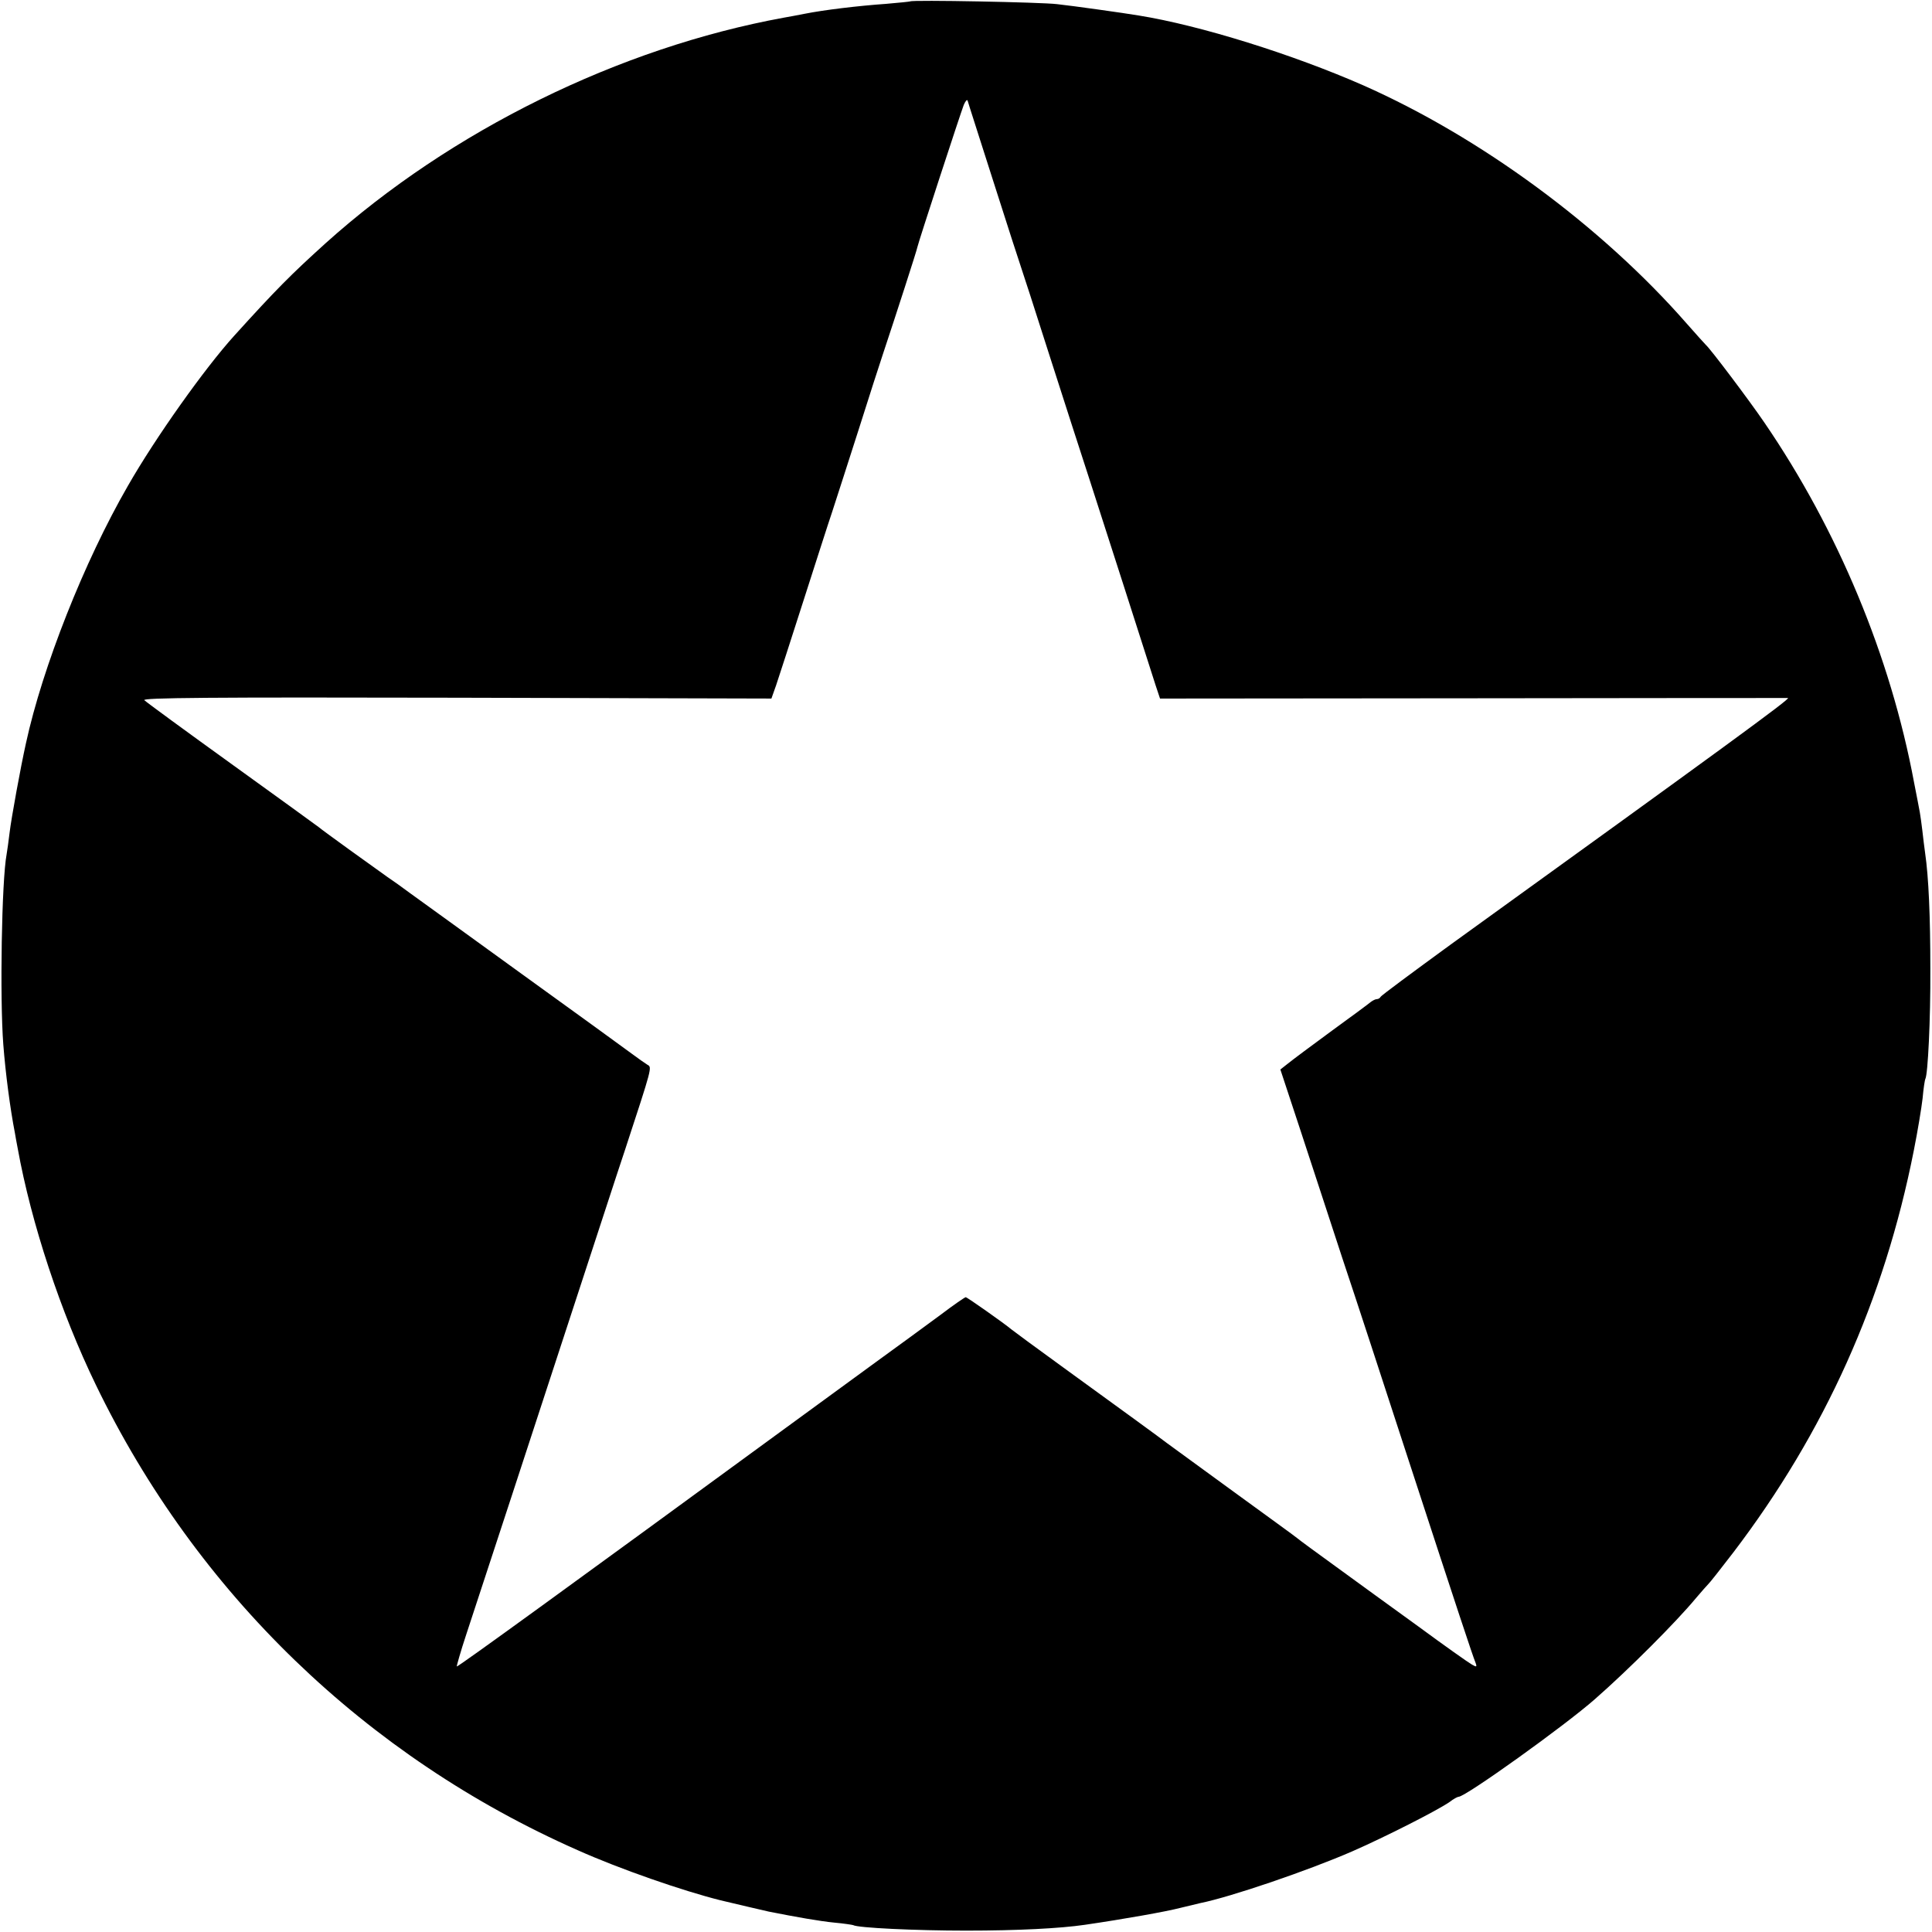 <?xml version="1.0" standalone="no"?>
<!DOCTYPE svg PUBLIC "-//W3C//DTD SVG 20010904//EN"
 "http://www.w3.org/TR/2001/REC-SVG-20010904/DTD/svg10.dtd">
<svg version="1.0" xmlns="http://www.w3.org/2000/svg"
 width="700pt" height="700pt" viewBox="0 0 700 700"
 preserveAspectRatio="xMidYMid meet">
<g transform="translate(0,700) scale(0.1,-0.1)"
fill="#000000" stroke="none">
<path d="M3298 6995 c-2 -1 -41 -5 -88 -9 -100 -7 -225 -22 -295 -36 -27 -5
-61 -12 -75 -14 -596 -109 -1206 -409 -1660 -817 -126 -114 -178 -166 -331
-335 -107 -118 -286 -370 -386 -545 -158 -274 -309 -656 -369 -932 -20 -90
-53 -272 -59 -322 -4 -33 -9 -69 -11 -80 -18 -95 -25 -522 -12 -690 8 -104 25
-233 42 -320 2 -11 6 -36 10 -55 49 -272 156 -595 283 -857 365 -755 979
-1348 1747 -1687 152 -68 380 -147 516 -181 49 -12 158 -37 175 -41 101 -20
186 -35 238 -40 34 -3 65 -8 68 -9 15 -10 227 -20 409 -20 188 0 341 8 430 21
144 21 295 48 345 61 33 8 67 16 75 18 109 22 388 117 549 187 121 53 308 148
353 179 14 11 29 19 33 19 25 0 384 257 494 354 121 106 294 279 366 366 21
25 41 47 44 50 4 3 45 55 91 115 332 436 547 915 654 1456 14 70 28 155 32
190 3 35 8 67 10 70 9 17 19 214 18 399 0 188 -6 331 -19 420 -3 19 -7 56 -10
81 -3 25 -7 54 -9 65 -2 10 -11 60 -21 109 -85 456 -276 915 -543 1305 -56 82
-194 265 -211 280 -3 3 -35 38 -70 78 -309 353 -747 675 -1172 863 -255 112
-590 217 -814 253 -54 9 -239 35 -295 41 -55 7 -526 16 -532 10z m302 -655
c50 -157 95 -296 100 -310 5 -14 50 -153 100 -310 50 -157 118 -366 150 -465
50 -155 190 -590 237 -738 l16 -48 1131 1 c622 1 1137 1 1144 1 12 -1 -235
-181 -1223 -894 -137 -100 -251 -184 -253 -189 -2 -4 -8 -8 -13 -8 -6 0 -15
-5 -22 -10 -7 -6 -70 -53 -142 -105 -71 -52 -142 -105 -158 -118 l-28 -22 71
-215 c39 -118 108 -330 154 -470 47 -140 155 -471 241 -735 178 -545 230 -702
241 -729 6 -16 4 -17 -13 -7 -11 6 -99 68 -194 138 -96 69 -230 167 -299 217
-69 50 -132 96 -140 103 -8 7 -112 82 -230 168 -118 86 -226 165 -240 175 -30
23 -140 103 -377 275 -98 71 -182 133 -188 138 -26 22 -161 117 -166 117 -3 0
-44 -28 -90 -63 -46 -34 -151 -111 -234 -171 -82 -60 -231 -169 -330 -241
-763 -558 -1187 -866 -1190 -863 -1 1 14 55 35 118 79 239 233 711 380 1160
84 256 171 524 195 595 98 299 98 298 81 307 -8 5 -34 23 -58 41 -24 18 -202
147 -396 287 -193 140 -376 272 -405 293 -28 21 -66 48 -84 60 -51 36 -237
170 -248 180 -5 4 -147 107 -315 228 -168 121 -310 225 -317 232 -10 9 235 11
1130 9 l1142 -3 17 48 c9 26 53 163 98 303 45 140 92 287 105 325 13 39 55
171 95 295 39 124 80 250 90 280 45 135 123 376 124 385 3 16 157 487 168 515
6 14 12 21 14 15 1 -5 44 -138 94 -295z"/>
</g>
</svg>
